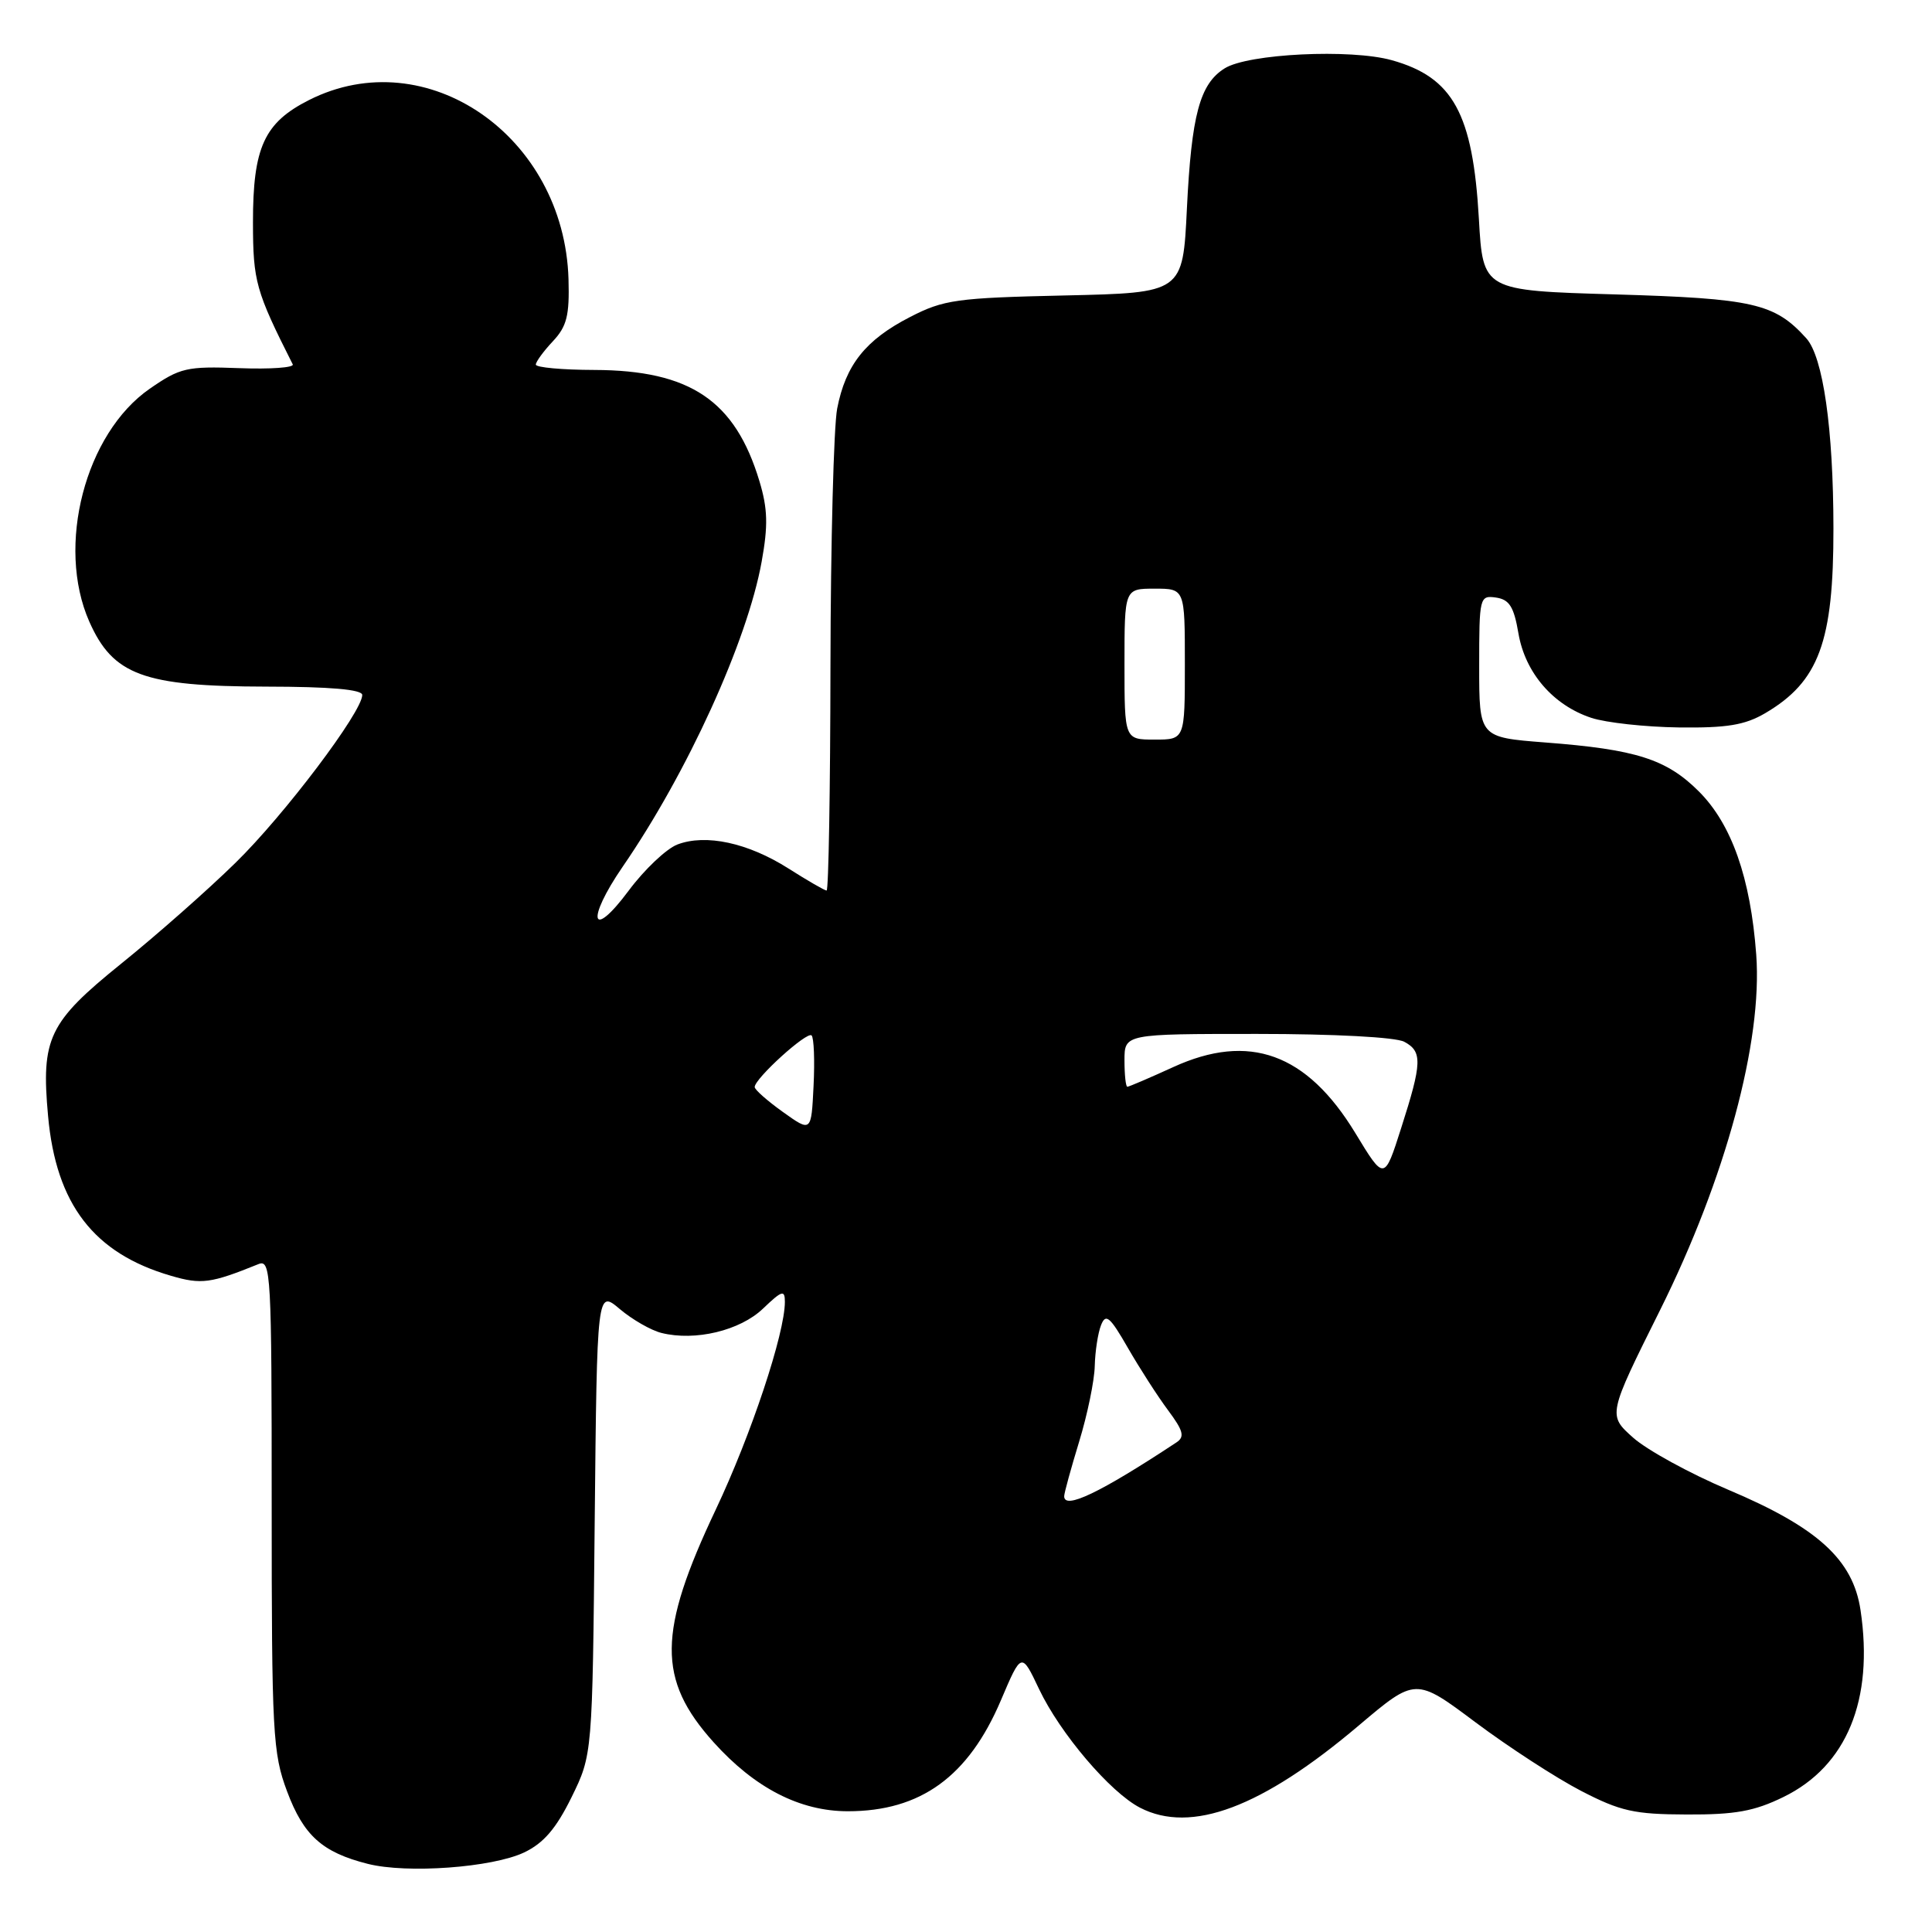 <?xml version="1.0" encoding="UTF-8" standalone="no"?>
<!DOCTYPE svg PUBLIC "-//W3C//DTD SVG 1.1//EN" "http://www.w3.org/Graphics/SVG/1.1/DTD/svg11.dtd" >
<svg xmlns="http://www.w3.org/2000/svg" xmlns:xlink="http://www.w3.org/1999/xlink" version="1.1" viewBox="0 0 256 256">
 <g >
 <path fill="currentColor"
d=" M 69.45 245.46 C 72.03 244.23 73.68 242.31 75.73 238.15 C 78.50 232.50 78.50 232.50 78.80 201.71 C 79.11 170.91 79.11 170.91 82.13 173.46 C 83.79 174.86 86.27 176.28 87.64 176.62 C 92.10 177.74 98.06 176.32 101.11 173.39 C 103.62 170.99 104.00 170.87 104.00 172.50 C 104.00 176.69 99.53 190.12 94.86 199.99 C 87.14 216.29 87.08 222.53 94.55 230.85 C 100.02 236.93 105.99 240.00 112.35 240.00 C 121.99 240.00 128.32 235.41 132.62 225.31 C 135.35 218.89 135.35 218.89 137.69 223.83 C 140.49 229.71 147.11 237.49 151.06 239.53 C 157.83 243.03 167.22 239.50 180.03 228.65 C 187.57 222.27 187.57 222.27 195.53 228.23 C 199.92 231.51 206.20 235.59 209.50 237.30 C 214.72 240.00 216.54 240.41 223.50 240.43 C 229.91 240.46 232.46 240.00 236.32 238.11 C 244.70 234.02 248.31 225.25 246.53 213.35 C 245.53 206.66 240.85 202.40 229.00 197.40 C 223.92 195.25 218.26 192.15 216.40 190.50 C 213.04 187.50 213.04 187.50 219.97 173.59 C 228.65 156.15 233.56 138.00 232.71 126.50 C 231.96 116.34 229.46 109.22 225.11 104.87 C 220.82 100.59 216.80 99.30 204.73 98.38 C 196.00 97.70 196.00 97.70 196.00 88.28 C 196.00 79.11 196.06 78.87 198.23 79.18 C 200.00 79.44 200.60 80.40 201.20 83.92 C 202.09 89.15 205.80 93.45 210.86 95.12 C 212.80 95.76 218.01 96.33 222.44 96.39 C 228.83 96.47 231.20 96.08 233.90 94.50 C 241.02 90.31 242.96 85.05 242.94 70.00 C 242.93 56.80 241.57 47.29 239.34 44.82 C 235.15 40.19 232.35 39.55 214.00 39.01 C 196.50 38.50 196.50 38.50 195.96 29.00 C 195.16 15.03 192.54 10.25 184.43 7.98 C 178.98 6.45 165.36 7.11 162.27 9.06 C 158.98 11.12 157.88 15.22 157.27 27.65 C 156.73 38.80 156.73 38.80 141.09 39.15 C 126.73 39.47 125.04 39.71 120.58 42.01 C 114.68 45.04 112.05 48.36 110.93 54.14 C 110.47 56.54 110.07 71.89 110.04 88.25 C 110.02 104.61 109.79 118.00 109.53 118.00 C 109.28 118.00 106.99 116.68 104.46 115.07 C 99.10 111.67 93.52 110.47 89.76 111.90 C 88.30 112.46 85.39 115.21 83.30 118.02 C 78.31 124.72 77.62 121.96 82.51 114.84 C 91.07 102.41 99.03 84.94 100.92 74.44 C 101.79 69.65 101.73 67.41 100.63 63.76 C 97.41 53.07 91.45 49.06 78.75 49.02 C 74.49 49.01 71.00 48.69 71.00 48.31 C 71.00 47.94 72.01 46.55 73.25 45.23 C 75.11 43.25 75.47 41.81 75.33 36.99 C 74.77 18.02 56.51 5.41 40.96 13.25 C 35.01 16.25 33.51 19.52 33.52 29.50 C 33.53 37.29 33.89 38.57 38.79 48.28 C 39.01 48.71 35.81 48.94 31.68 48.78 C 24.74 48.52 23.86 48.73 19.84 51.51 C 11.28 57.44 7.41 72.35 11.83 82.36 C 14.97 89.46 19.03 90.95 35.25 90.98 C 43.75 90.99 48.00 91.36 48.00 92.09 C 48.00 94.32 37.67 108.01 31.20 114.33 C 27.52 117.94 20.70 123.95 16.06 127.69 C 6.44 135.46 5.43 137.57 6.37 147.88 C 7.43 159.58 12.43 166.08 22.66 169.05 C 26.69 170.23 27.92 170.06 34.25 167.50 C 35.90 166.83 36.00 168.73 36.00 199.36 C 36.00 229.68 36.14 232.30 38.04 237.37 C 40.23 243.23 42.71 245.45 48.73 246.97 C 53.94 248.29 65.23 247.46 69.45 245.46 Z  M 141.01 198.25 C 141.01 197.84 141.91 194.57 143.00 191.00 C 144.09 187.43 145.02 182.93 145.06 181.00 C 145.11 179.07 145.48 176.64 145.89 175.60 C 146.52 173.99 147.06 174.44 149.45 178.60 C 151.00 181.29 153.39 185.01 154.77 186.86 C 156.81 189.60 157.01 190.39 155.88 191.13 C 145.78 197.80 140.99 200.09 141.01 198.25 Z  M 179.59 150.14 C 173.16 139.56 165.51 136.79 155.45 141.40 C 152.32 142.83 149.59 144.00 149.38 144.00 C 149.17 144.00 149.00 142.43 149.00 140.50 C 149.00 137.00 149.00 137.00 166.57 137.00 C 176.76 137.00 184.94 137.43 186.07 138.04 C 188.49 139.33 188.44 140.81 185.66 149.48 C 183.43 156.47 183.43 156.47 179.59 150.14 Z  M 103.75 147.35 C 101.69 145.88 100.00 144.39 100.00 144.04 C 100.00 142.91 106.95 136.61 107.54 137.20 C 107.85 137.51 107.97 140.53 107.80 143.90 C 107.50 150.03 107.50 150.03 103.75 147.35 Z  M 149.00 88.00 C 149.00 78.00 149.00 78.00 153.00 78.00 C 157.00 78.00 157.00 78.00 157.00 88.00 C 157.00 98.00 157.00 98.00 153.00 98.00 C 149.00 98.00 149.00 98.00 149.00 88.00 Z "/>
</g>
</svg>